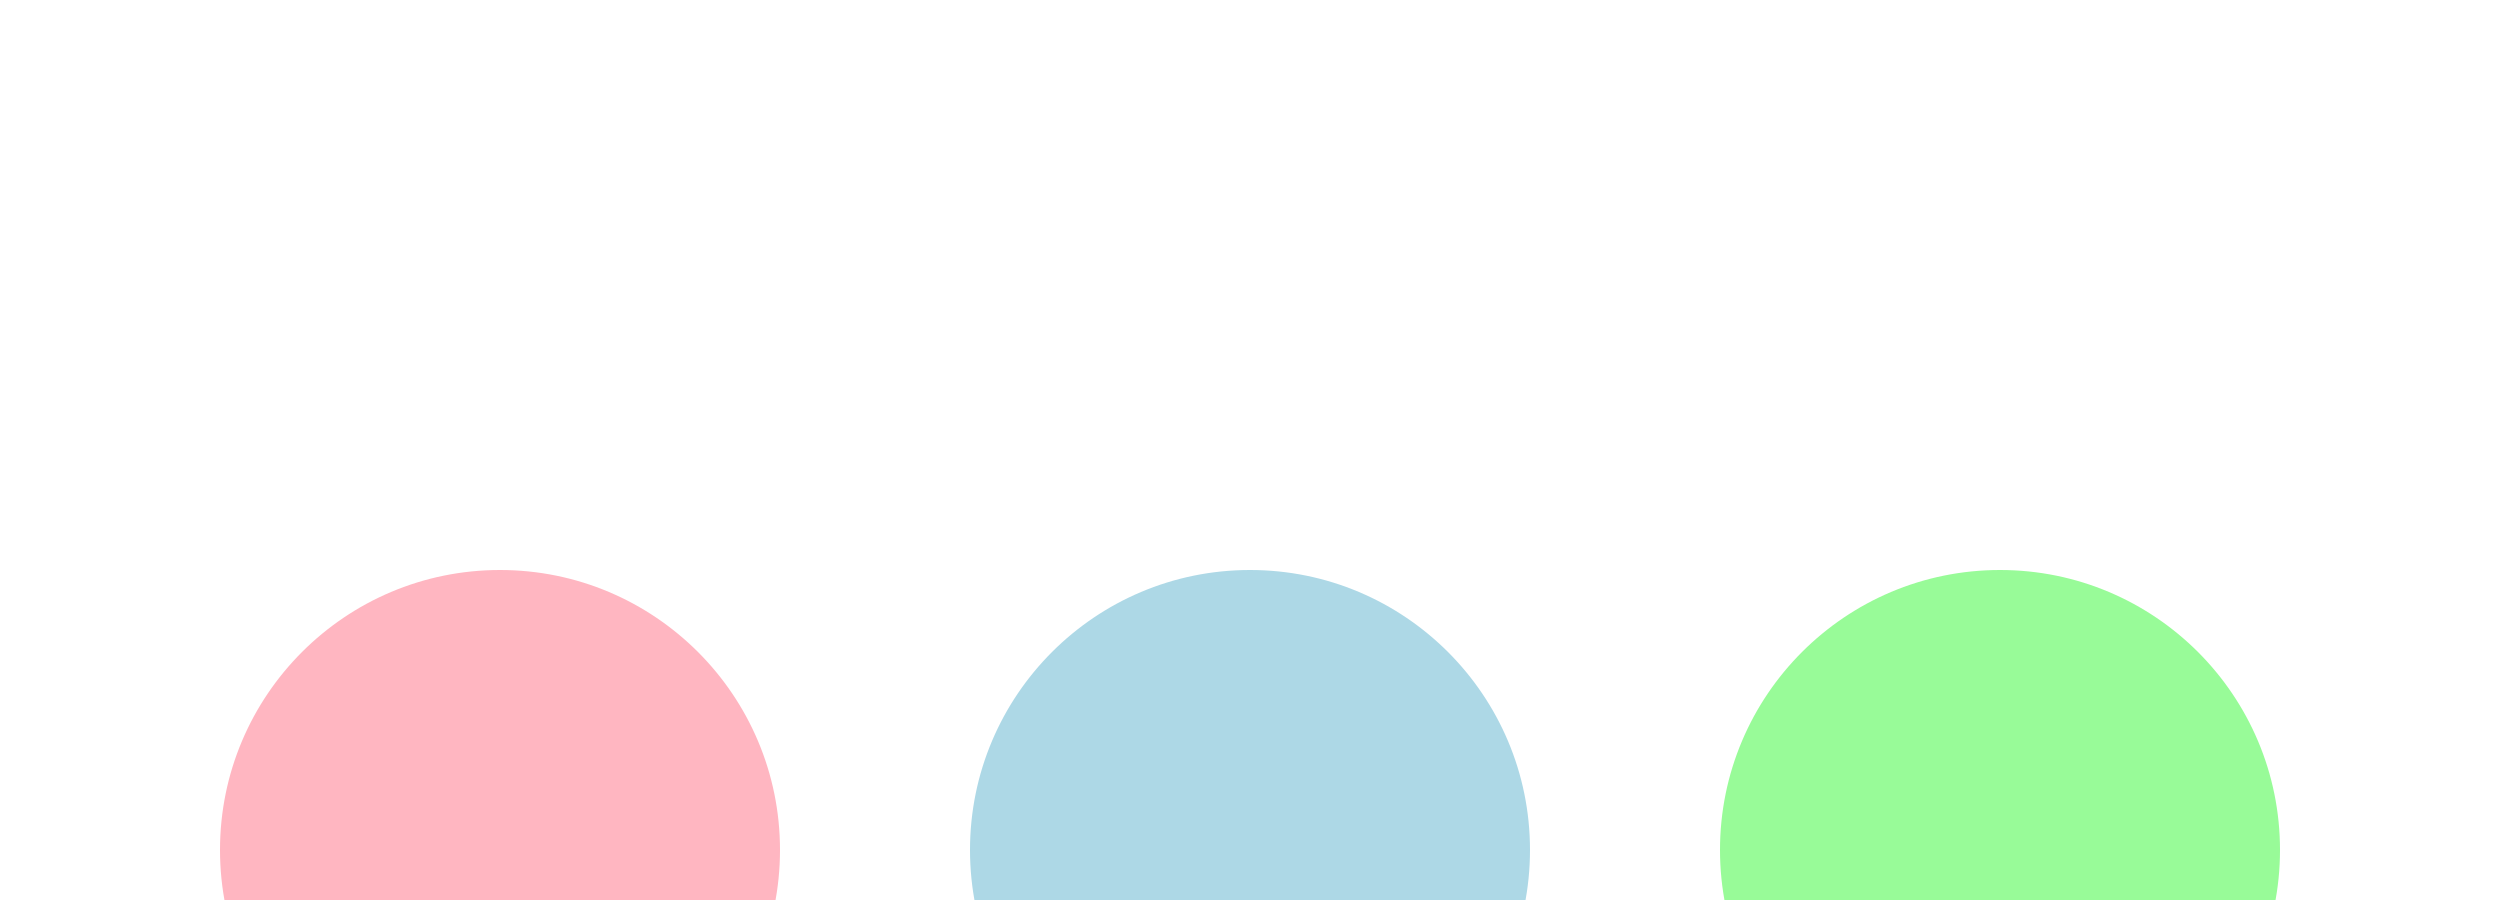 <svg xmlns="http://www.w3.org/2000/svg" viewBox="0 0 250 90" width="250" height="90" fill="#000000">
  <circle cx="50" cy="85" r="28" fill="#FFB6C1">
    <animate attributeName="cy" from="85" to="85" begin="0s" dur="1s" values="85;10;85" keyTimes="0;0.5;1" repeatCount="indefinite" />
  </circle>
  <circle cx="125" cy="85" r="28" fill="#ADD8E6">
    <animate attributeName="cy" from="85" to="85" begin="0.2s" dur="1s" values="85;10;85" keyTimes="0;0.5;1" repeatCount="indefinite" />
  </circle>
  <circle cx="200" cy="85" r="28" fill="#98FB98">
    <animate attributeName="cy" from="85" to="85" begin="0.4s" dur="1s" values="85;10;85" keyTimes="0;0.5;1" repeatCount="indefinite" />
  </circle>
</svg>
